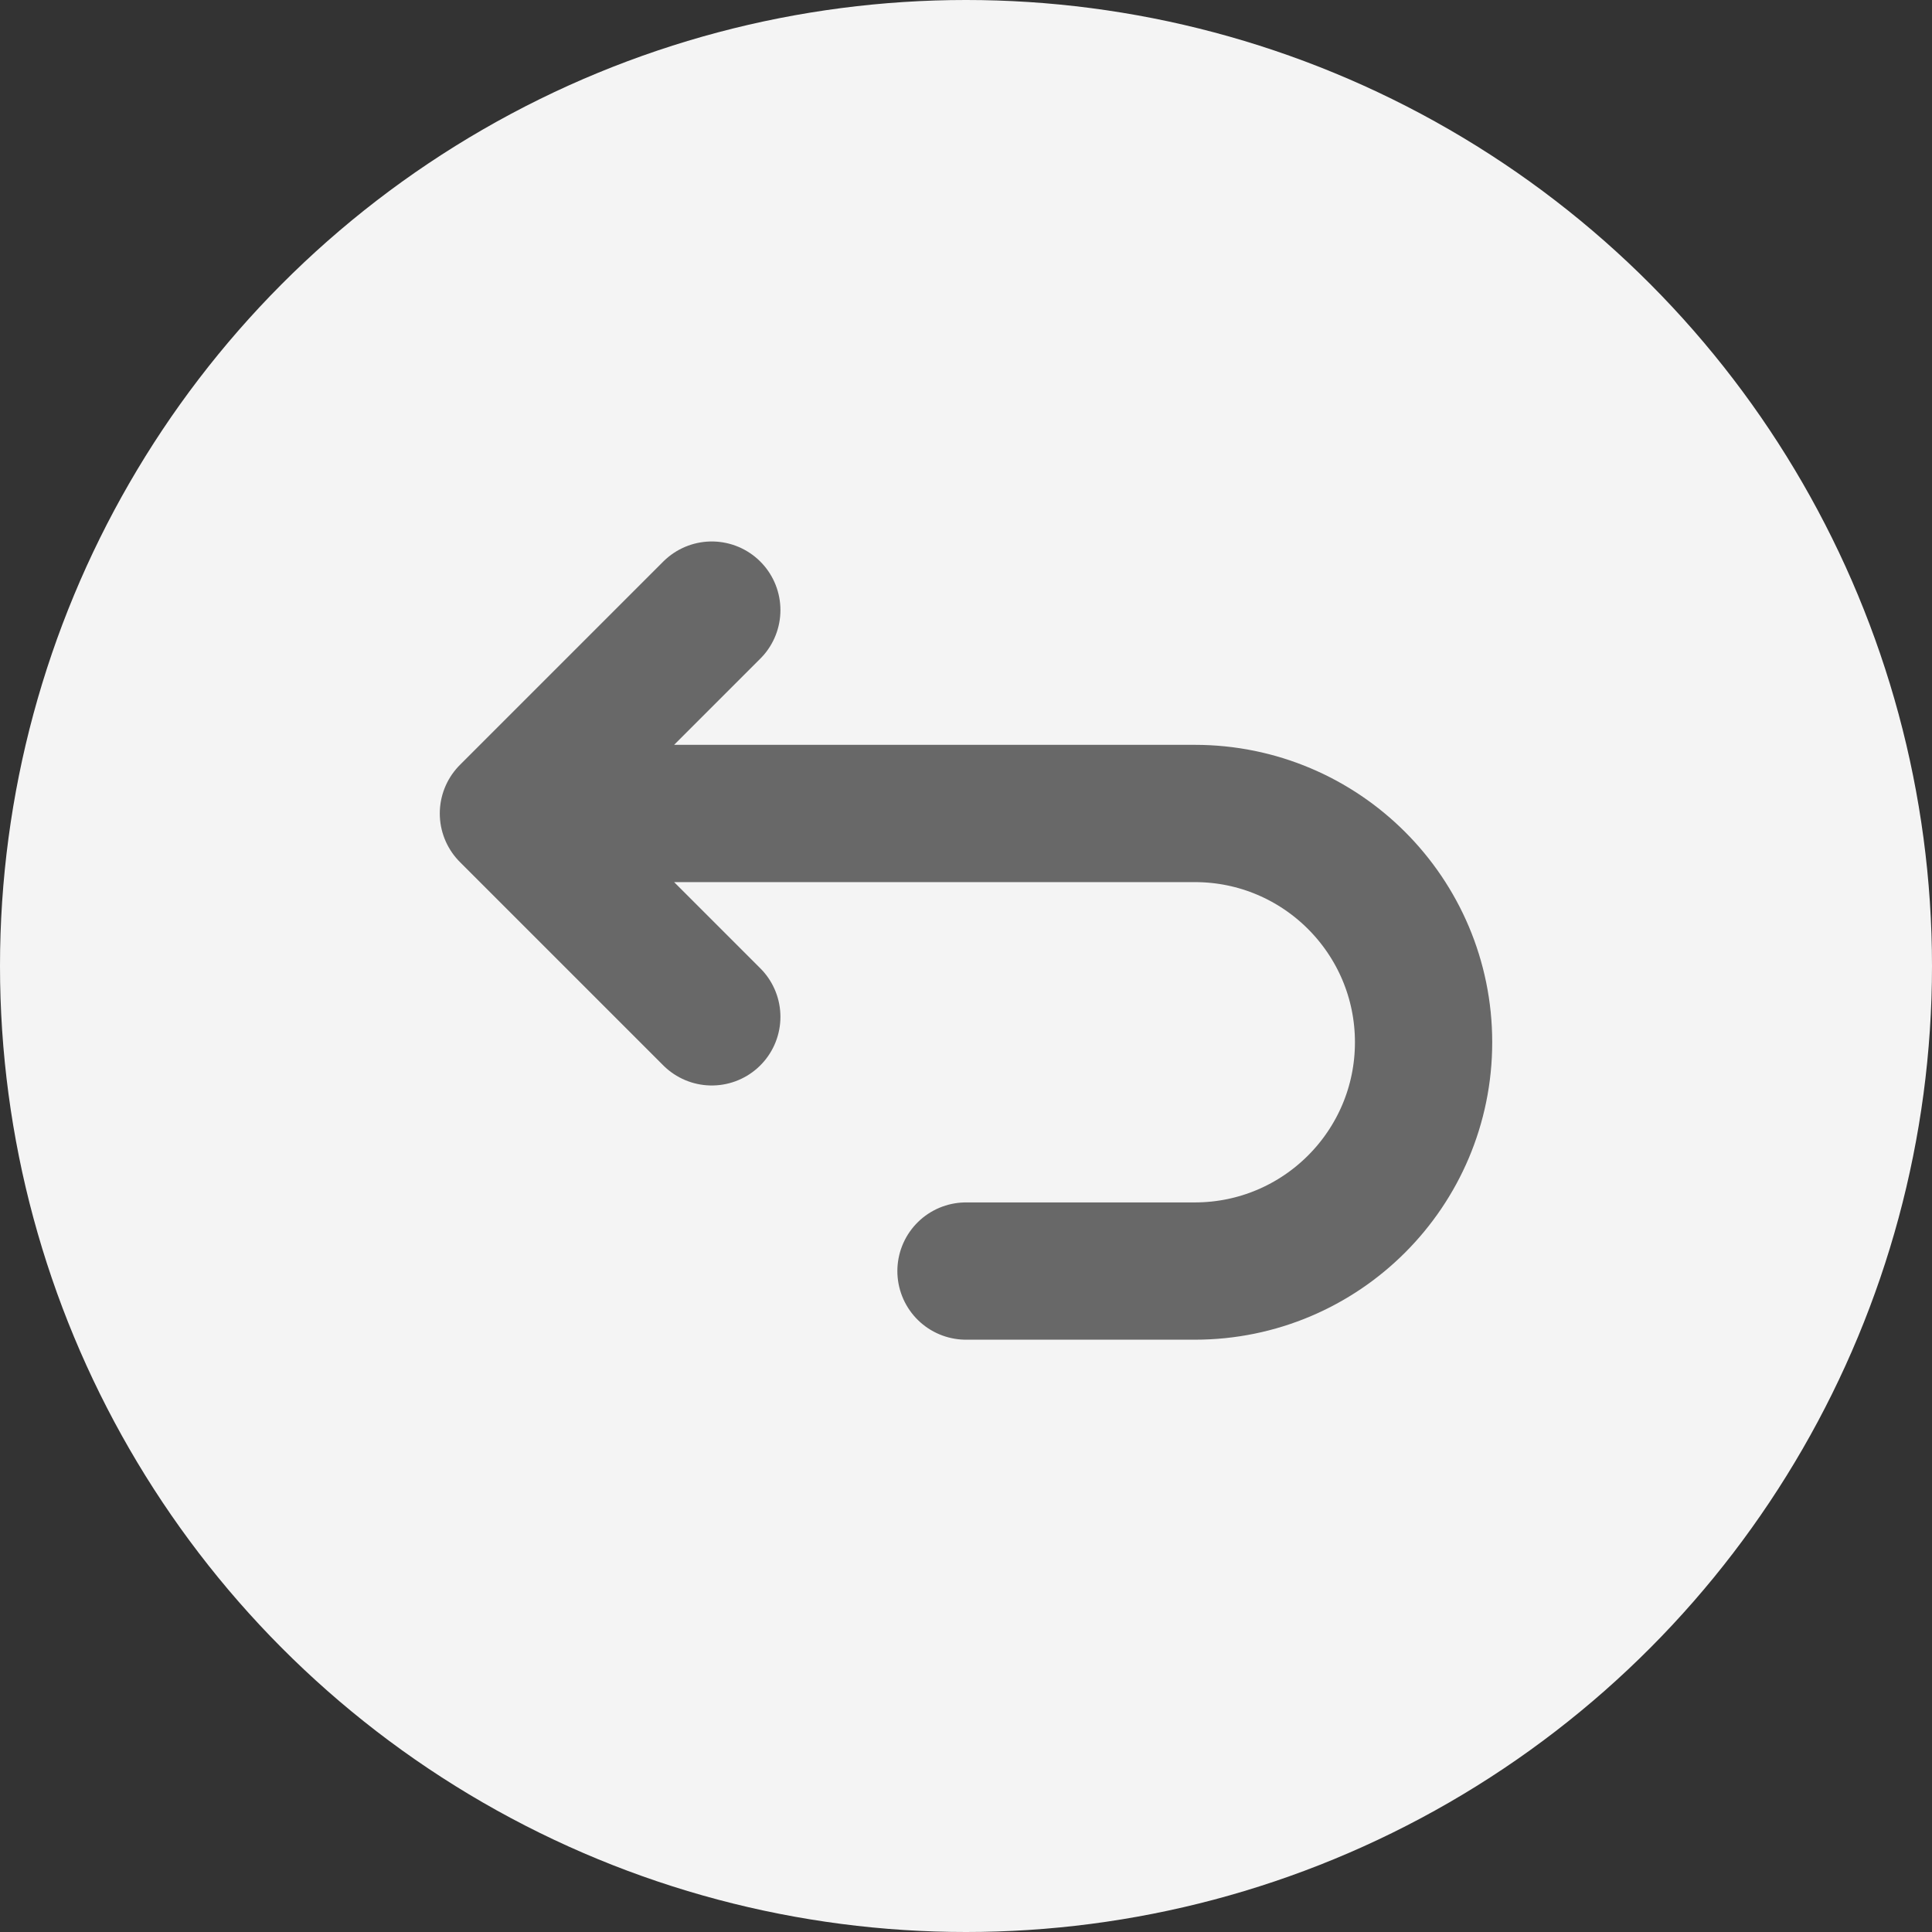 <svg width="38" height="38" viewBox="0 0 38 38" fill="none" xmlns="http://www.w3.org/2000/svg">
<rect x="0" y="0" width="38" height="38" fill="#333333" stroke="none"/>
<circle cx="19" cy="19" r="19" fill="#F4F4F4"/>
<path d="M10 16H23.5C25.985 16 28 18.015 28 20.5C28 22.985 25.985 25 23.5 25H19M10 16L14 12M10 16L14 20" stroke="#686868" stroke-width="2.7" stroke-linecap="round" stroke-linejoin="round"/>
</svg>
